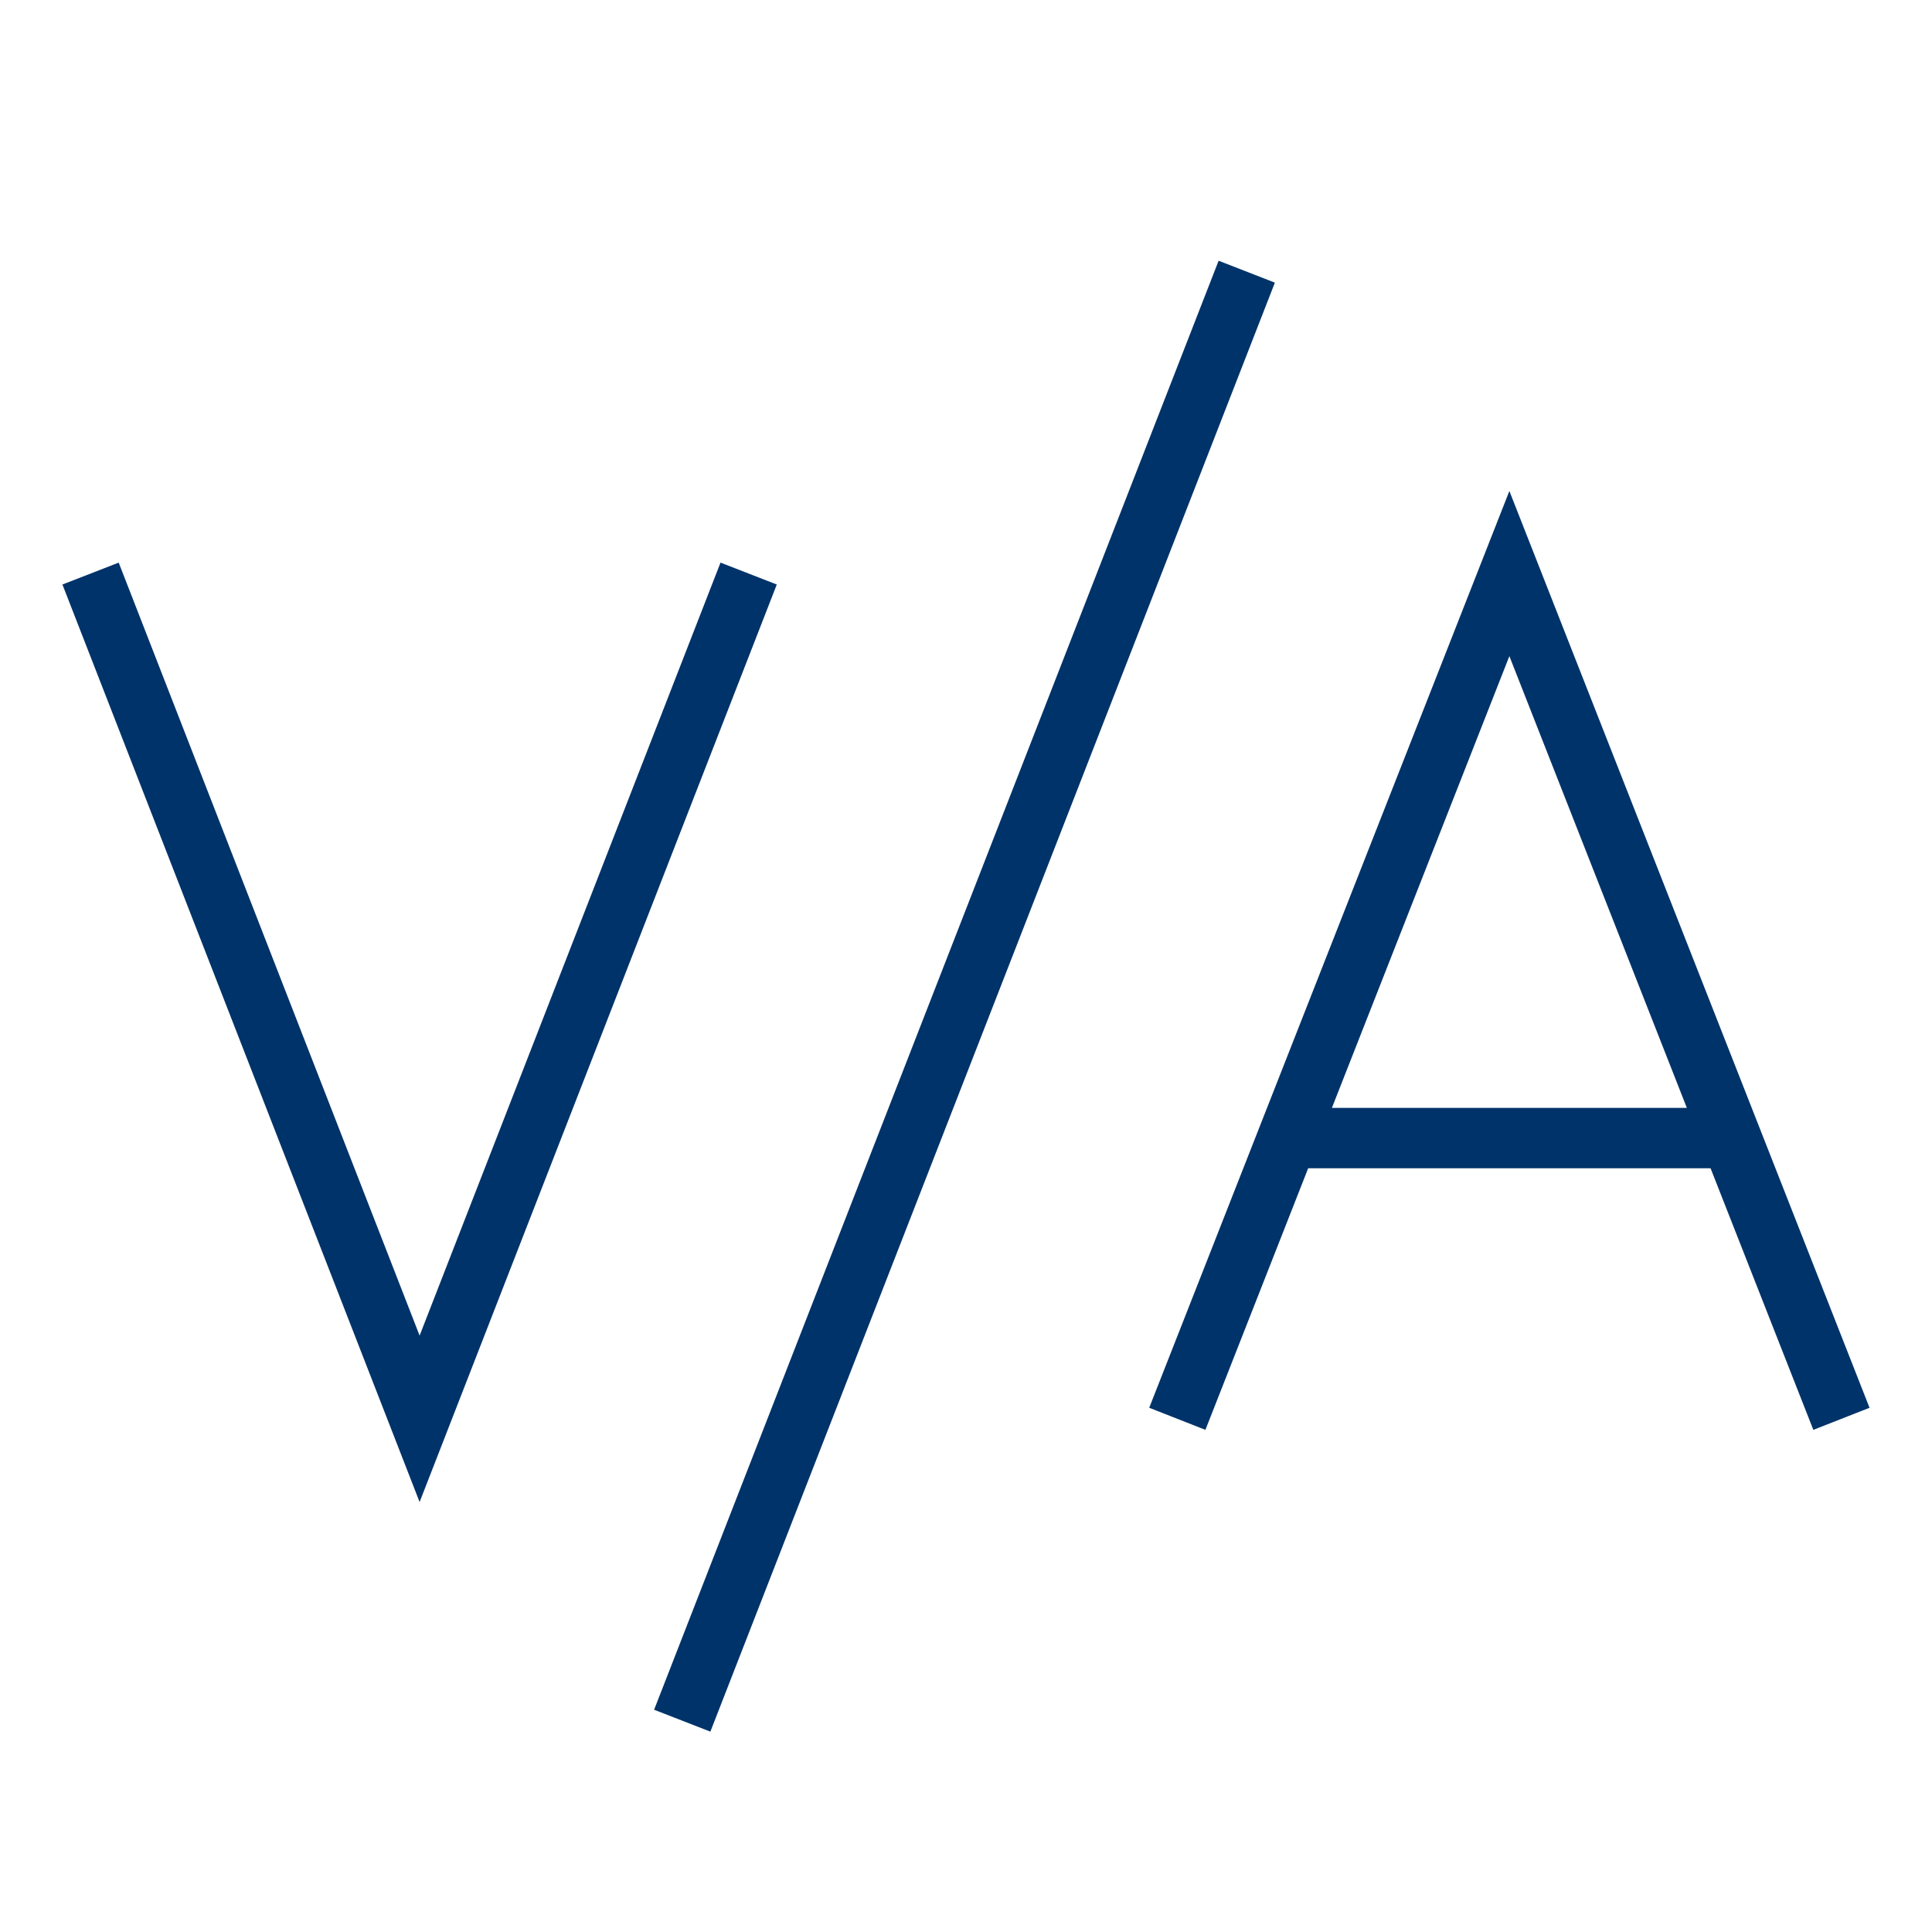 <?xml version="1.0" encoding="UTF-8"?>
<svg xmlns="http://www.w3.org/2000/svg" aria-describedby="desc" aria-labelledby="title" viewBox="0 0 64 64"><path fill="none" stroke="#003369" stroke-miterlimit="10" stroke-width="2" d="M39 47l11-28 11 28" data-name="layer1" style="stroke: #003369;"/><path fill="none" stroke="#003369" stroke-miterlimit="10" stroke-width="2" d="M24.8 19L13.9 47 3 19M41.3 9L22.6 57" data-name="layer2" style="stroke: #003369;"/><path fill="none" stroke="#003369" stroke-miterlimit="10" stroke-width="2" d="M42.7 37.7h14.6" data-name="layer1" style="stroke: #003369;"/></svg>
